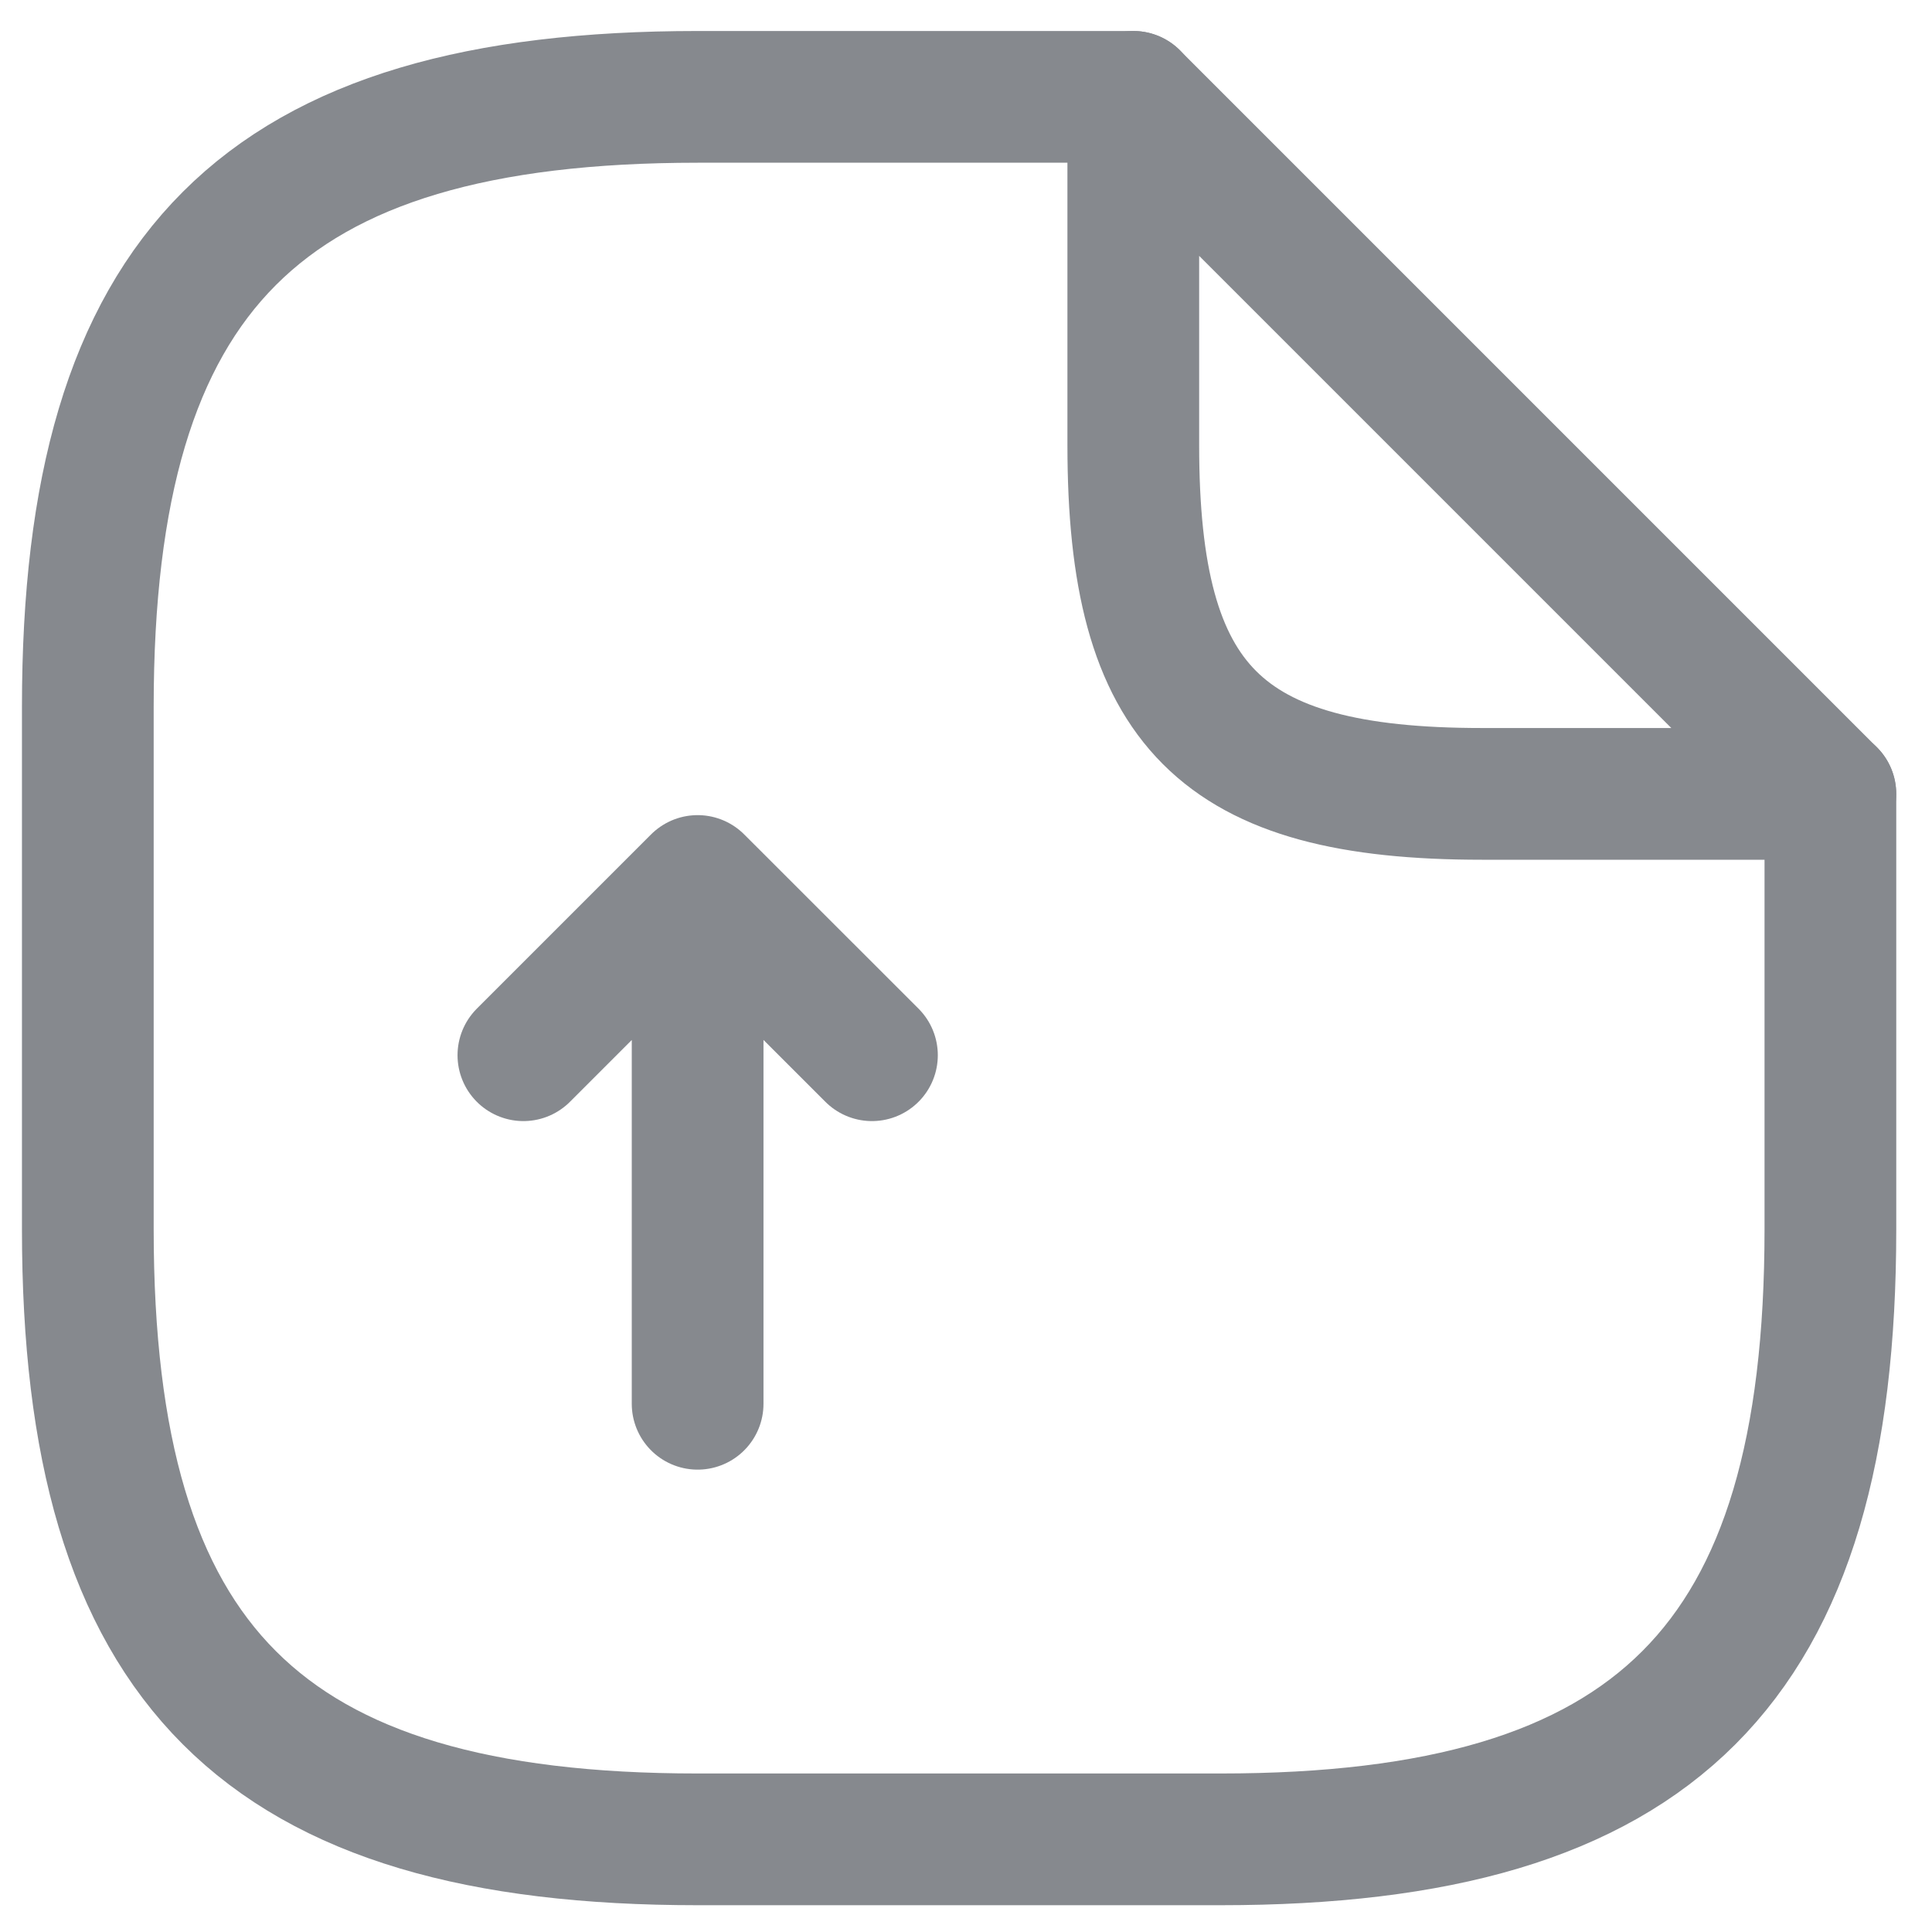 <svg width="22" height="22" viewBox="0 0 22 22" fill="none" xmlns="http://www.w3.org/2000/svg">
<g opacity="0.5">
<path d="M7.944 15.985L7.944 10.032M7.944 10.032L5.96 12.016M7.944 10.032L9.929 12.016" stroke="#0D131E" stroke-width="1.5" stroke-linecap="round" stroke-linejoin="round"/>
<path d="M20.843 9.04V14C20.843 18.961 18.858 20.945 13.898 20.945H7.945C2.984 20.945 1 18.961 1 14V8.047C1 3.087 2.984 1.103 7.945 1.103H12.906" stroke="#0D131E" stroke-width="1.5" stroke-linecap="round" stroke-linejoin="round"/>
<path d="M20.842 9.04H16.874C13.897 9.04 12.905 8.047 12.905 5.071V1.103L20.842 9.04Z" stroke="#0D131E" stroke-width="1.5" stroke-linecap="round" stroke-linejoin="round"/>
</g>
</svg>
